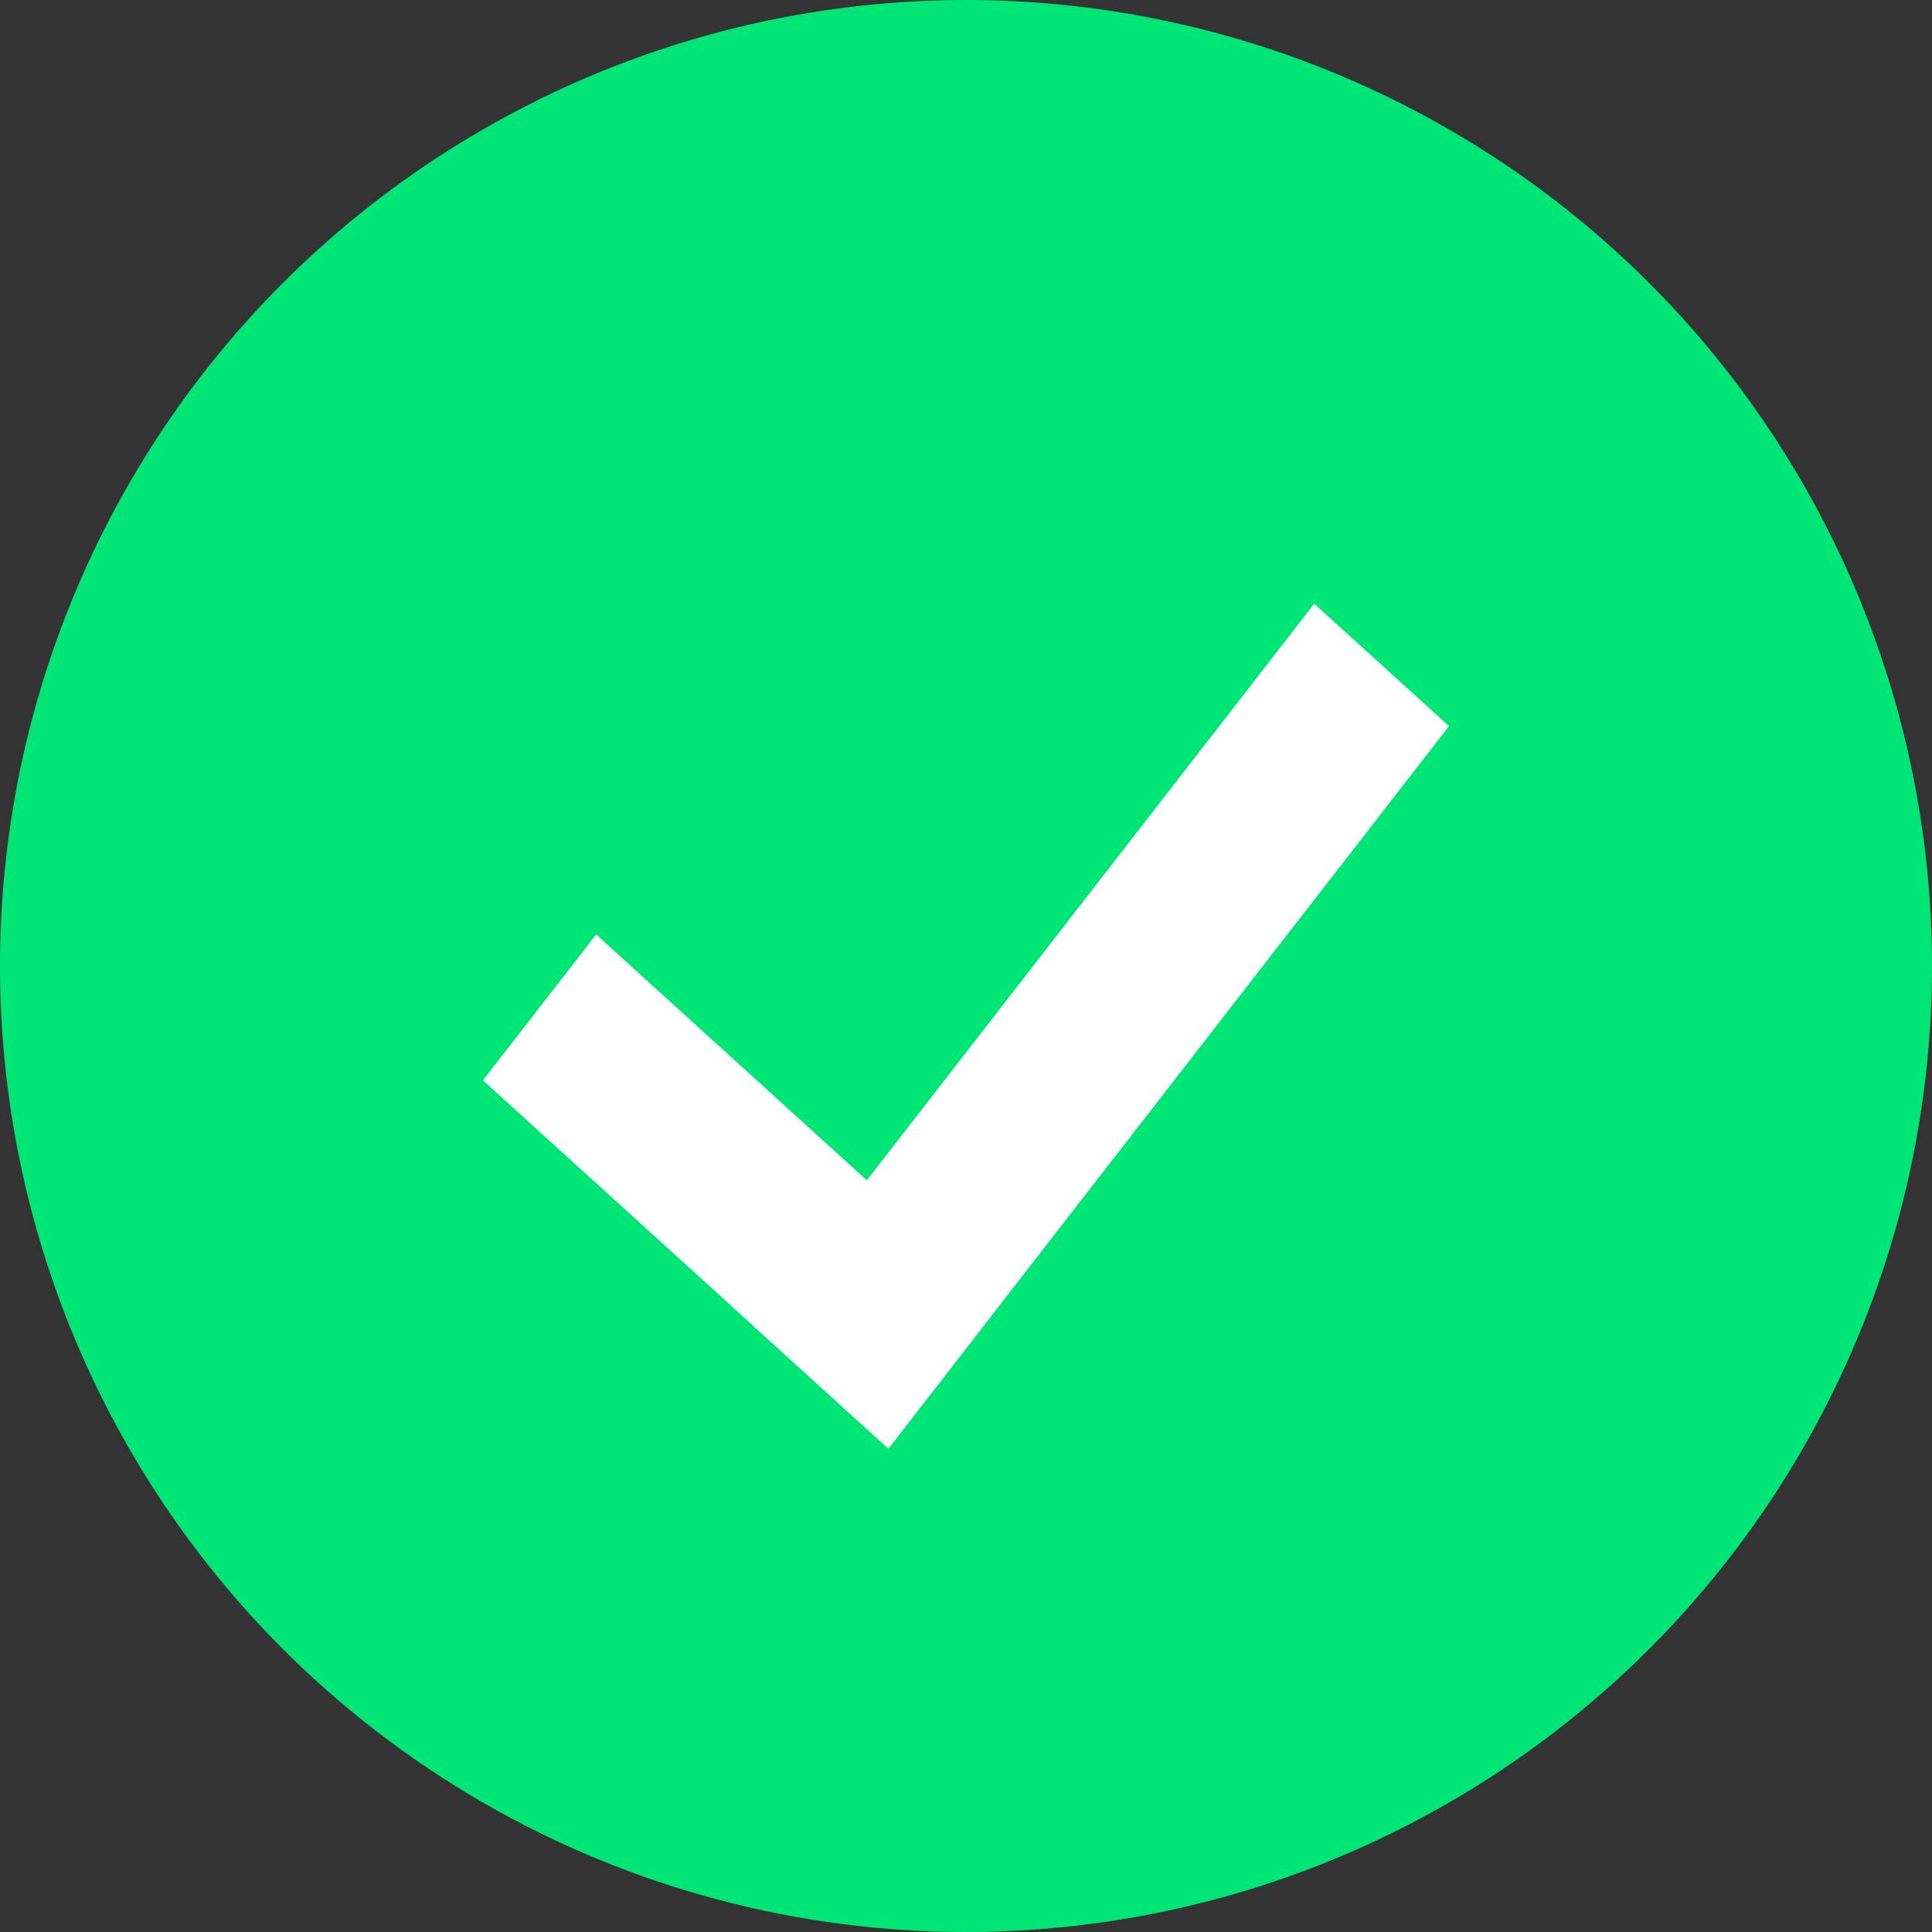 <svg width="16" height="16" viewBox="0 0 16 16" fill="none" xmlns="http://www.w3.org/2000/svg">
<rect x="0" y="0" width="16" height="16" fill="#333333" stroke="none"/>
<circle cx="8" cy="8" r="8" fill="#00E676"/>
<rect width="1.508" height="7.574" transform="matrix(0.74 0.672 -0.613 0.79 10.884 5)" fill="white"/>
<rect width="4.537" height="1.529" transform="matrix(0.74 0.672 -0.613 0.79 4.937 7.739)" fill="white"/>
</svg>
